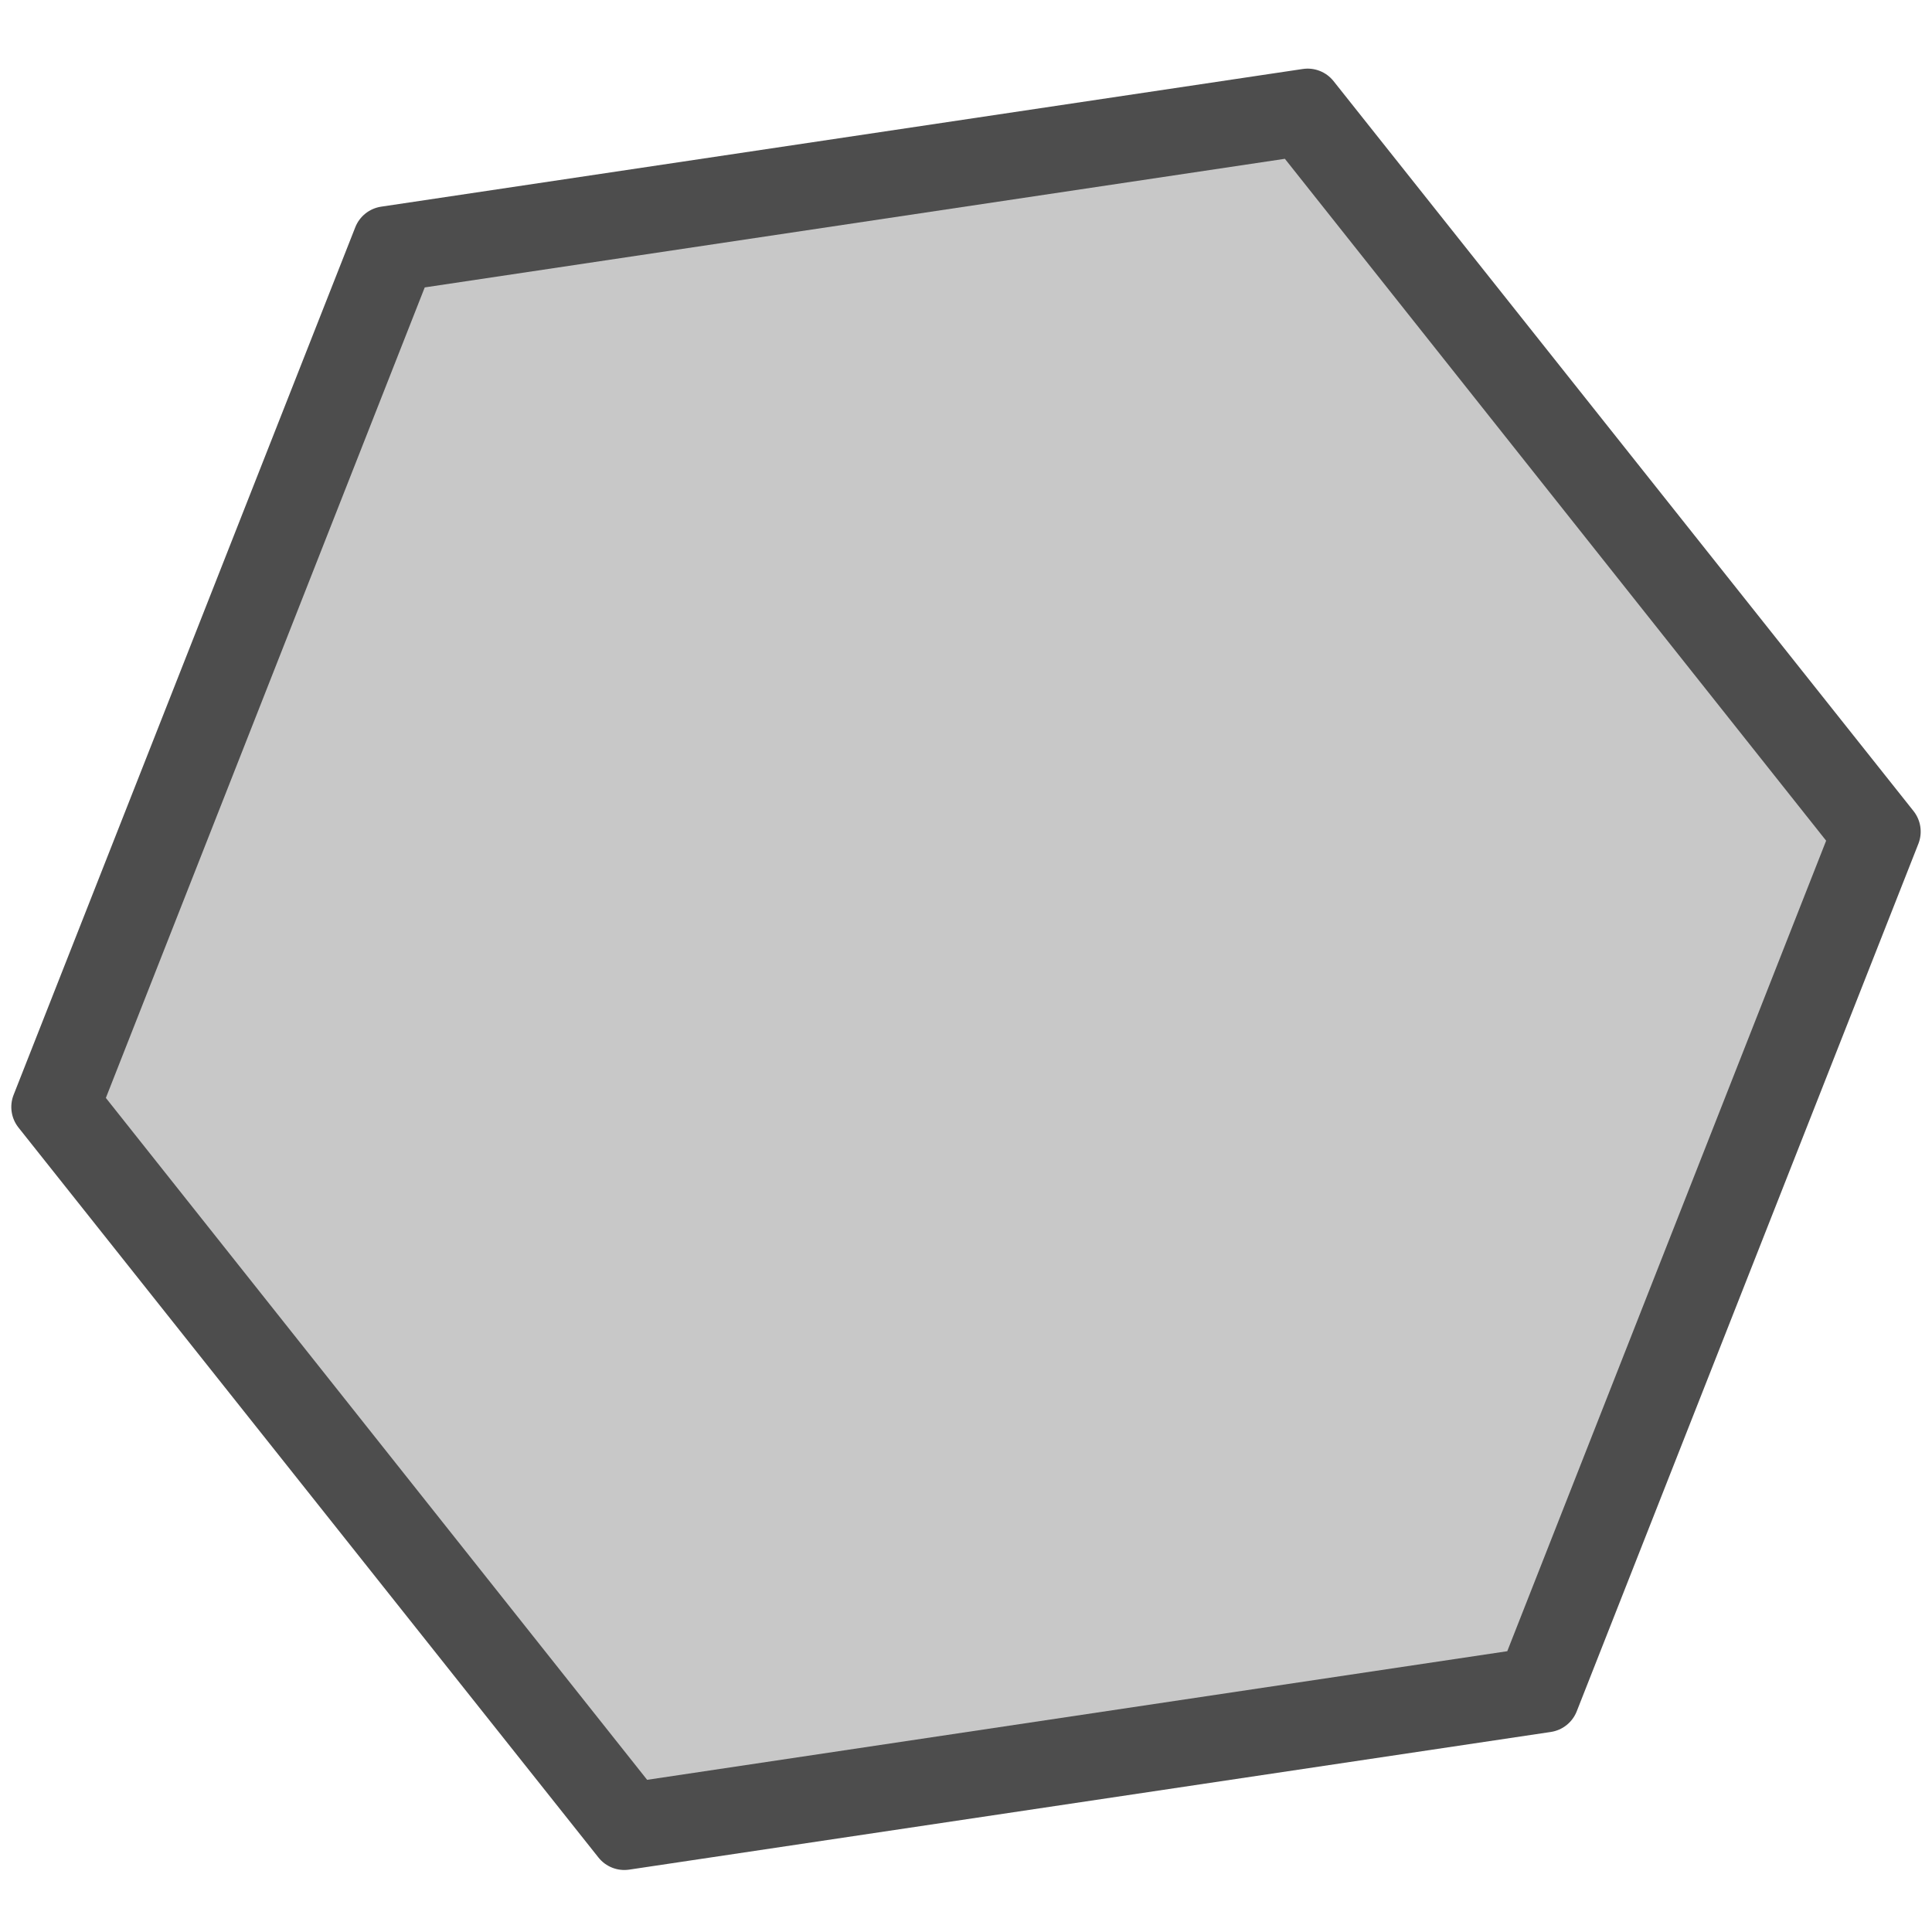 <svg width="292" height="292" viewBox="0 0 292 292" fill="none" xmlns="http://www.w3.org/2000/svg">
<path d="M90.448 280.739C91.56 282.138 93.334 282.837 95.101 282.573L234.389 261.766C236.156 261.502 237.648 260.315 238.303 258.653L289.943 127.523C290.597 125.862 290.316 123.978 289.206 122.58L201.552 12.261C200.44 10.862 198.666 10.163 196.899 10.427L57.611 31.235C55.844 31.498 54.352 32.685 53.697 34.347L2.057 165.477C1.403 167.138 1.684 169.022 2.795 170.42L90.448 280.739Z" fill="#4D4D4D"/>
<path d="M97.806 269L227.806 249.561L276 127.061L194.194 24L64.194 43.439L16 165.939L97.806 269Z" fill="#C8C8C8"/>
</svg>

